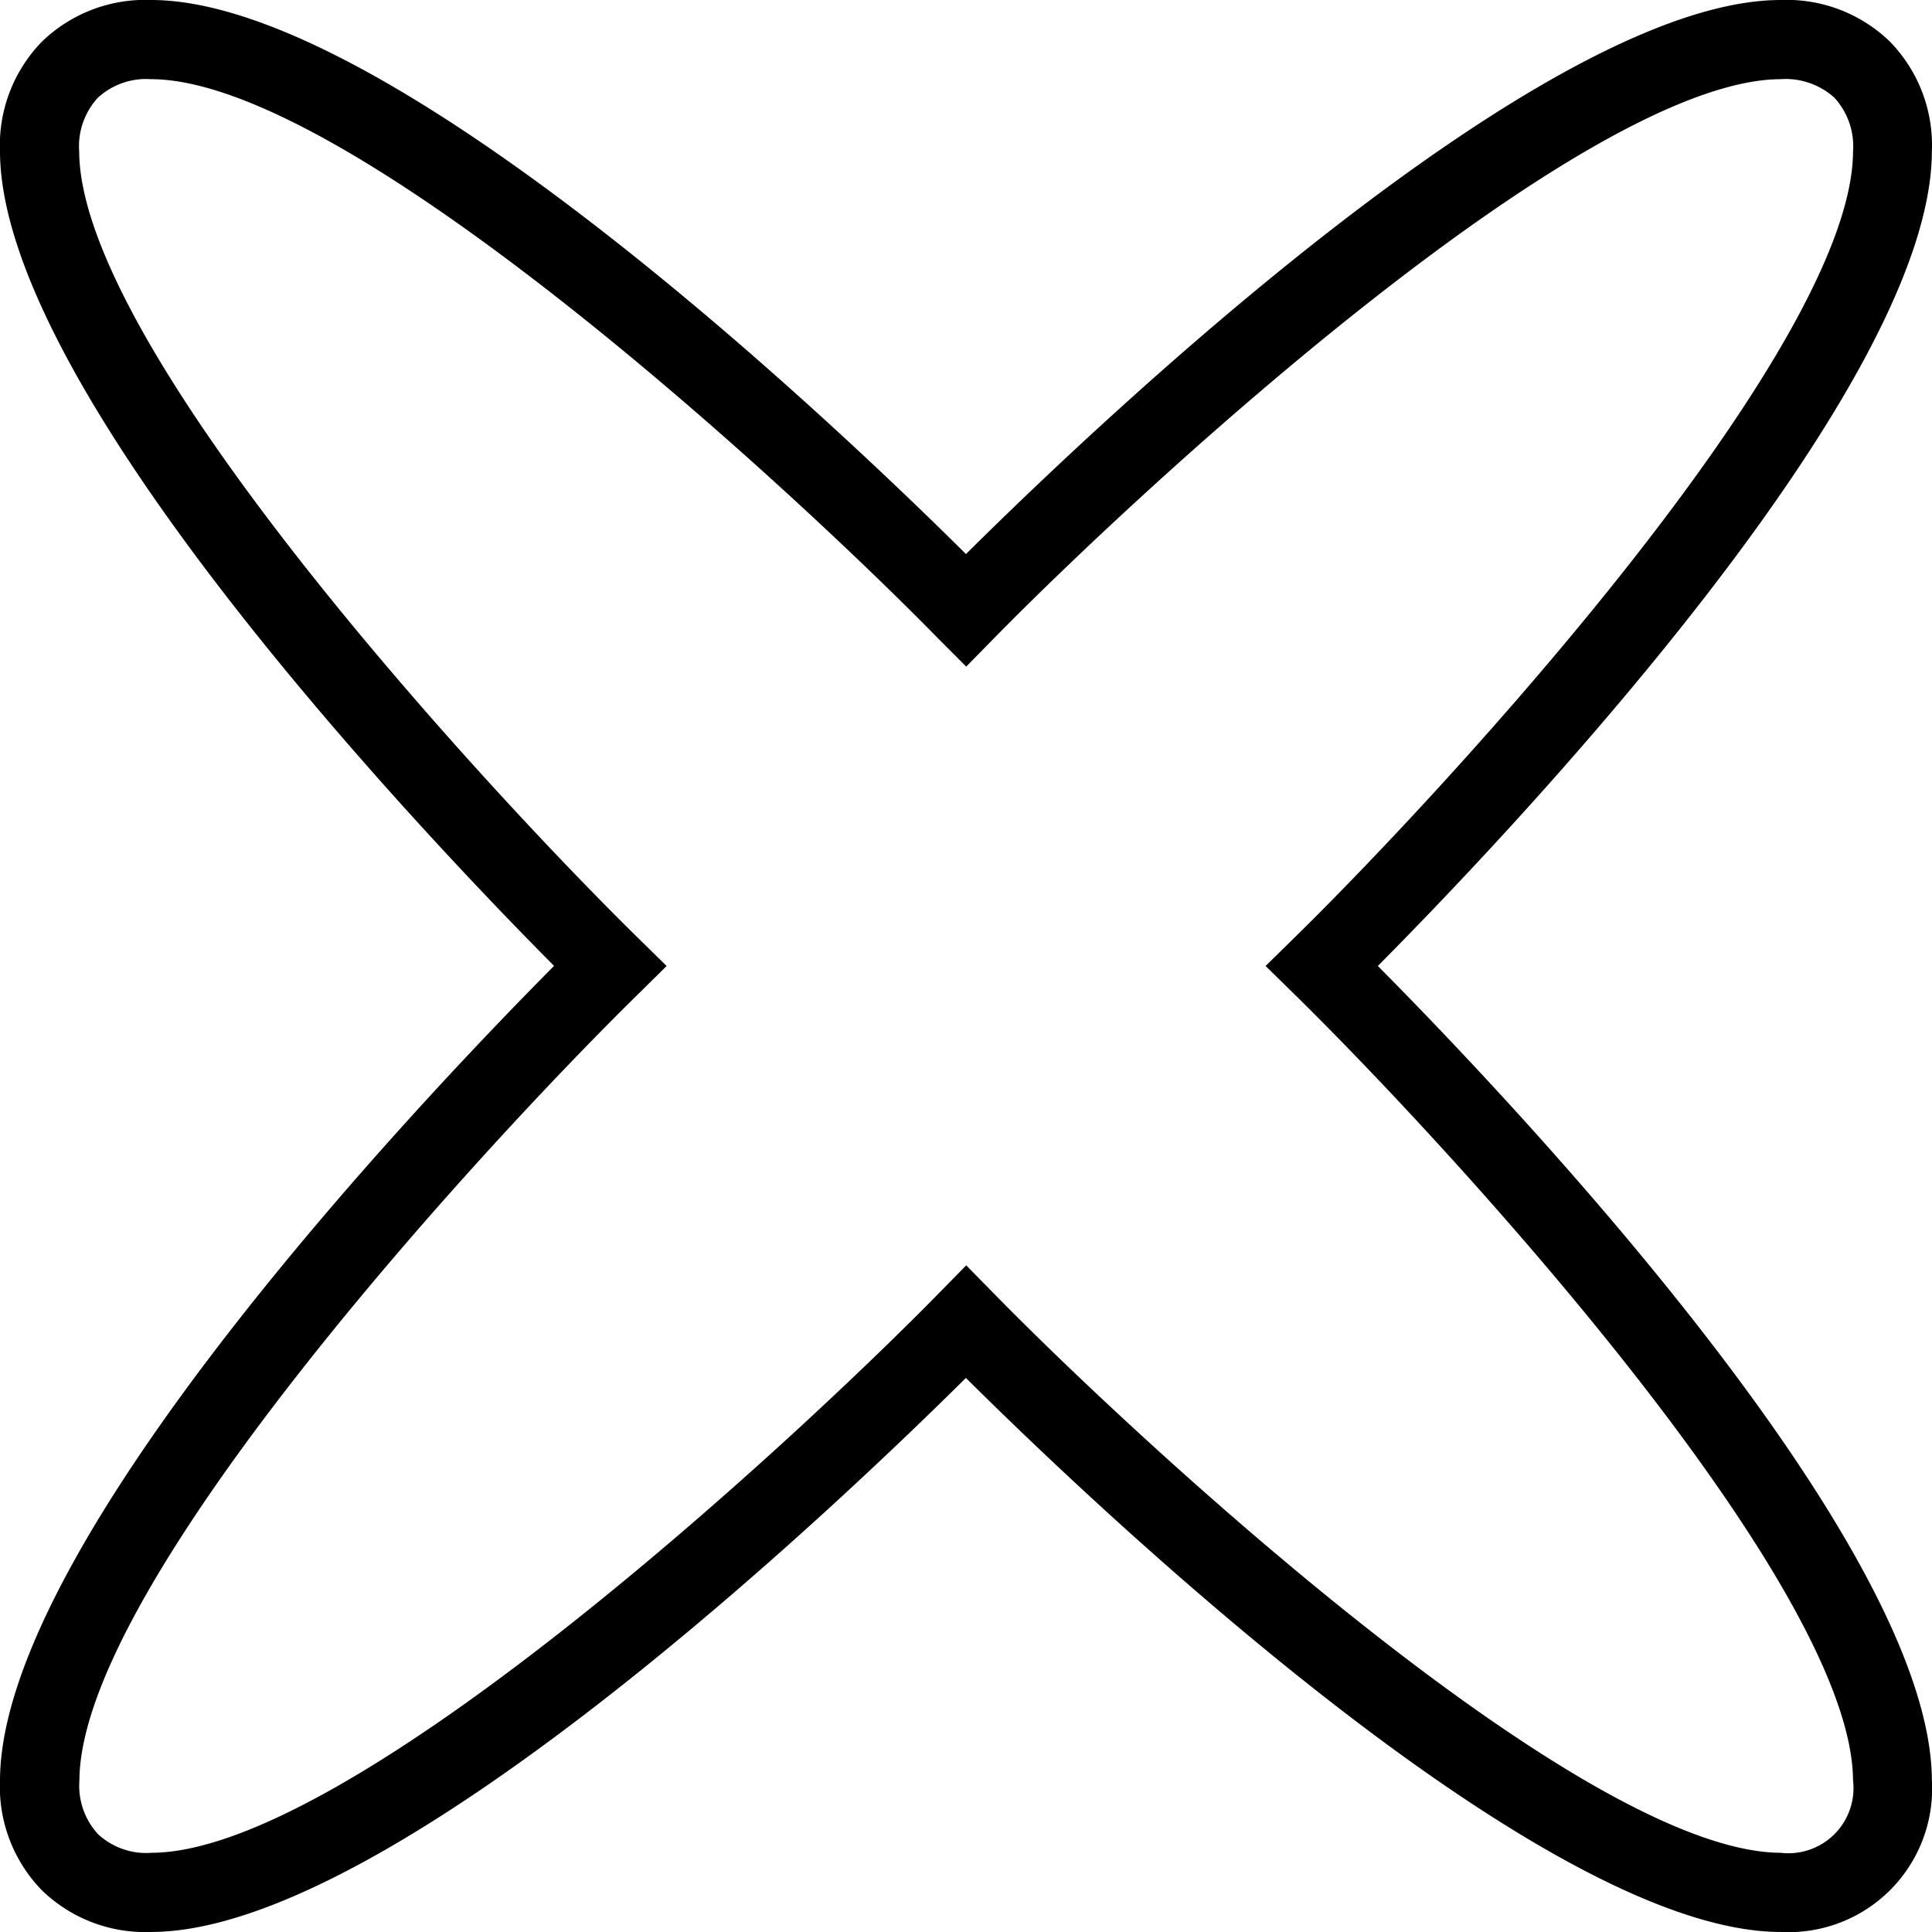 <svg id="Componente_8_26" data-name="Componente 8 – 26" xmlns="http://www.w3.org/2000/svg" xmlns:xlink="http://www.w3.org/1999/xlink" width="70.556" height="70.557" viewBox="0 0 70.556 70.557">
  <defs>
    <clipPath id="clip-path">
      <rect id="Retângulo_14" data-name="Retângulo 14" width="70.556" height="70.556"/>
    </clipPath>
  </defs>
  <g id="Grupo_7" data-name="Grupo 7" clip-path="url(#clip-path)">
    <path id="Caminho_57" data-name="Caminho 57" d="M65.042,70.555H65c-8.758-.043-25.13-15.668-29.726-20.233-4.6,4.565-20.968,20.19-29.726,20.233H5.513a5.416,5.416,0,0,1-3.987-1.526A5.424,5.424,0,0,1,0,65c.043-8.758,15.669-25.13,20.234-29.726C15.669,30.681.043,14.309,0,5.551A5.423,5.423,0,0,1,1.526,1.526,5.416,5.416,0,0,1,5.513,0h.038c8.758.043,25.13,15.668,29.726,20.234C39.874,15.668,56.245.043,65,0h.038a5.41,5.41,0,0,1,3.987,1.526,5.423,5.423,0,0,1,1.526,4.025c-.043,8.758-15.668,25.13-20.233,29.726,4.565,4.6,20.19,20.968,20.233,29.726a5.24,5.24,0,0,1-5.513,5.551M5.513,2.892a2.6,2.6,0,0,0-1.941.679,2.619,2.619,0,0,0-.68,1.966c.035,7.17,14.742,23.154,20.4,28.708l1.053,1.033L23.3,36.31c-5.663,5.553-20.369,21.537-20.4,28.708a2.615,2.615,0,0,0,.68,1.965,2.589,2.589,0,0,0,1.965.68c7.175-.035,23.156-14.742,28.708-20.4l1.033-1.053,1.033,1.053c5.554,5.664,21.538,20.369,28.708,20.4a2.378,2.378,0,0,0,2.645-2.645c-.035-7.171-14.741-23.155-20.4-28.708l-1.053-1.033,1.053-1.033c5.664-5.554,20.369-21.538,20.4-28.708a2.622,2.622,0,0,0-.679-1.966,2.654,2.654,0,0,0-1.966-.679c-7.17.035-23.154,14.741-28.708,20.4l-1.033,1.053L34.245,23.3C28.692,17.632,12.708,2.927,5.537,2.892Z" transform="translate(0 0)"/>
  </g>
</svg>
